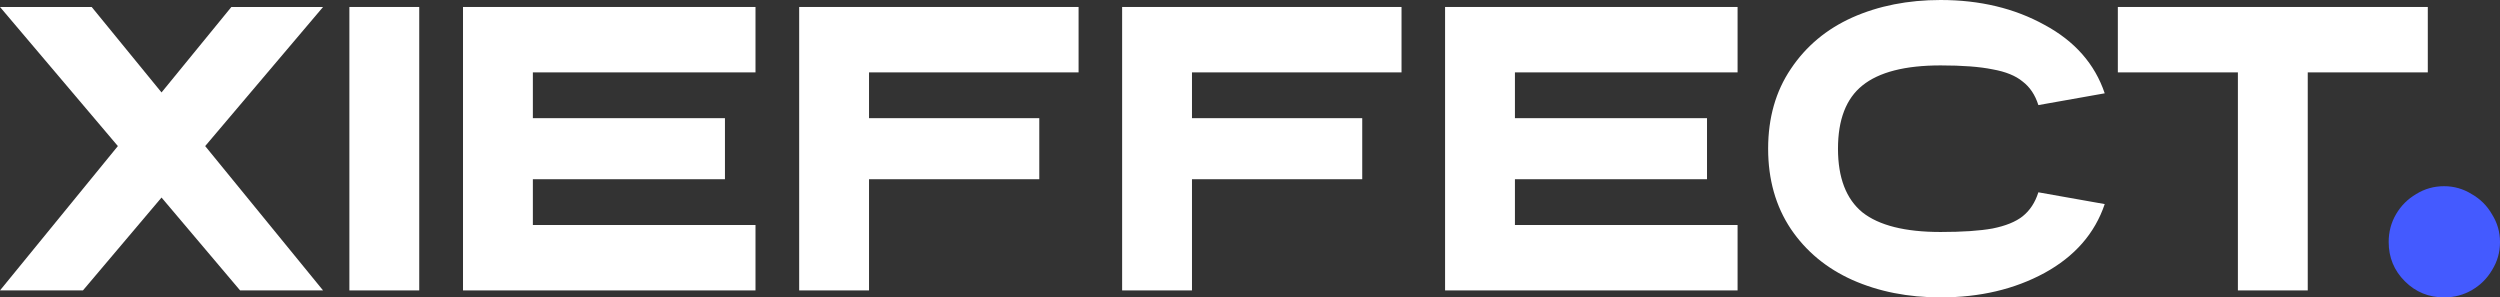 <svg width="538" height="64" viewBox="0 0 538 64" fill="none" xmlns="http://www.w3.org/2000/svg">
<rect x="0" y="0" width="538" height="64" fill="#333333" stroke="none"/>
<path d="M34.761 19.894L49.792 1.501H69.521L44.155 31.437L69.521 62.498H51.671L34.761 42.51L17.85 62.498H0L25.366 31.437L0 1.501H19.729L34.761 19.894Z" fill="white"/>
<path d="M90.219 1.501V62.498H75.187V1.501H90.219Z" fill="white"/>
<path d="M162.584 1.501V15.578H114.671V25.431H156.008V38.569H114.671V48.422H162.584V62.498H99.639V1.501H162.584Z" fill="white"/>
<path d="M232.109 1.501V15.578H187.014V25.431H223.654V38.569H187.014V62.498H171.983V1.501H232.109Z" fill="white"/>
<path d="M301.608 1.501V15.578H256.513V25.431H293.153V38.569H256.513V62.498H241.482V1.501H301.608Z" fill="white"/>
<path d="M373.926 1.501V15.578H326.013V25.431H367.349V38.569H326.013V48.422H373.926V62.498H310.981V1.501H373.926Z" fill="white"/>
<path d="M417.611 64C410.597 64 404.271 62.749 398.634 60.246C393.06 57.744 388.644 54.084 385.387 49.267C382.131 44.387 380.502 38.632 380.502 32C380.502 25.369 382.131 19.644 385.387 14.827C388.644 9.947 393.06 6.256 398.634 3.754C404.271 1.251 410.597 0 417.611 0C426.067 0 433.52 1.783 439.971 5.349C446.485 8.852 450.806 13.763 452.936 20.082L438.656 22.616C437.967 20.426 436.839 18.737 435.274 17.548C433.77 16.297 431.61 15.421 428.791 14.921C426.035 14.358 422.309 14.076 417.611 14.076C409.97 14.076 404.365 15.515 400.795 18.393C397.287 21.208 395.534 25.744 395.534 32C395.534 38.256 397.287 42.823 400.795 45.701C404.365 48.516 409.97 49.924 417.611 49.924C422.309 49.924 426.035 49.673 428.791 49.173C431.61 48.61 433.77 47.734 435.274 46.545C436.839 45.294 437.967 43.574 438.656 41.384L452.936 43.918C450.806 50.237 446.485 55.179 439.971 58.745C433.52 62.248 426.067 64 417.611 64Z" fill="white"/>
<path d="M522.462 15.578H496.626V62.498H481.595V15.578H455.759V1.501H522.462V15.578Z" fill="white"/>
<path d="M525.975 64C522.655 64 519.837 62.843 517.519 60.528C515.202 58.213 514.043 55.398 514.043 52.082C514.043 49.892 514.576 47.891 515.641 46.076C516.705 44.262 518.146 42.823 519.962 41.76C521.778 40.633 523.783 40.07 525.975 40.07C528.104 40.07 530.077 40.633 531.893 41.76C533.772 42.823 535.244 44.293 536.309 46.17C537.436 47.984 538 49.955 538 52.082C538 54.272 537.436 56.274 536.309 58.088C535.244 59.902 533.804 61.341 531.987 62.405C530.171 63.468 528.167 64 525.975 64Z" fill="#445AFF"/>
</svg>
